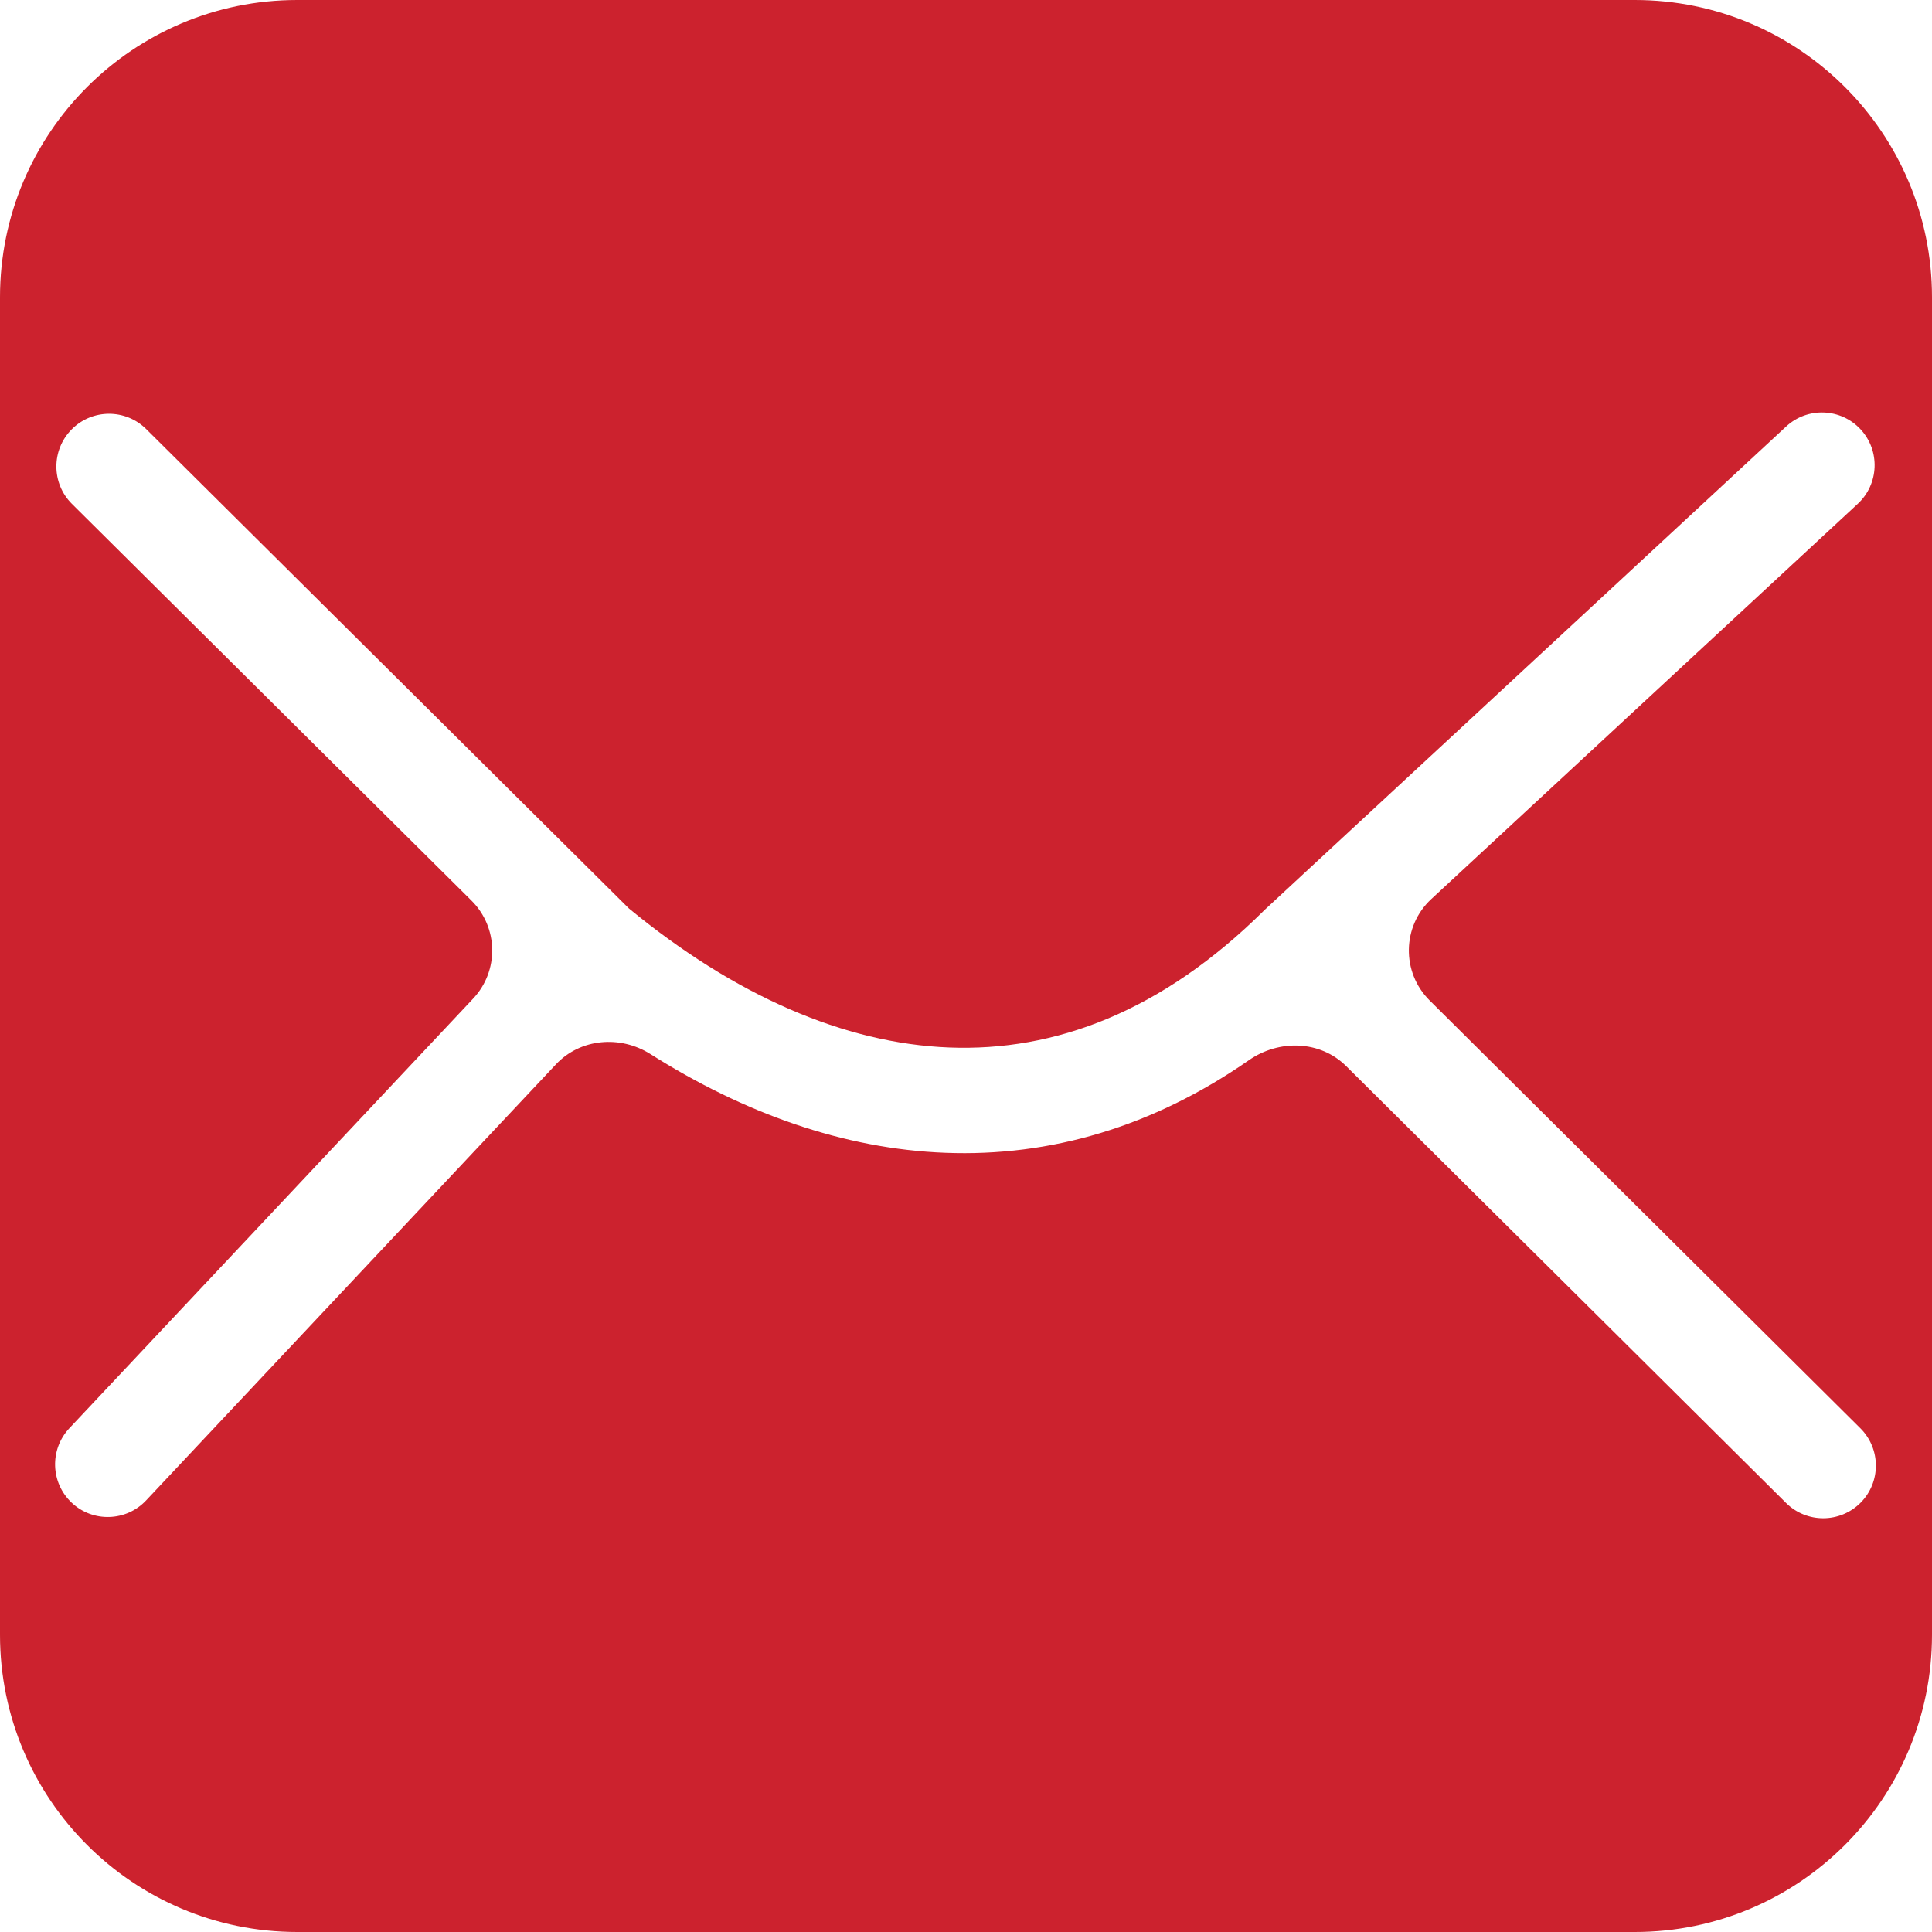 <svg width="26" height="26" viewBox="0 0 26 26" fill="none" xmlns="http://www.w3.org/2000/svg">
<path fill-rule="evenodd" clip-rule="evenodd" d="M4 0C1.791 0 0 1.791 0 4V22C0 24.209 1.791 26 4 26H22C24.209 26 26 24.209 26 22V4C26 1.791 24.209 0 22 0H4ZM25.039 5.778C25.305 6.065 25.288 6.514 25.001 6.78L19.262 12.099C18.868 12.464 18.858 13.084 19.239 13.463L25.035 19.22C25.313 19.496 25.315 19.945 25.039 20.223C24.763 20.5 24.314 20.502 24.036 20.226L18.117 14.348C17.767 14 17.213 13.986 16.808 14.267C15.512 15.168 14.129 15.568 12.724 15.514C11.35 15.462 10.007 14.978 8.753 14.185C8.347 13.929 7.812 13.973 7.483 14.322L1.967 20.191C1.699 20.477 1.25 20.491 0.965 20.223C0.679 19.954 0.666 19.506 0.934 19.22L6.368 13.438C6.718 13.065 6.708 12.481 6.345 12.12L0.968 6.781C0.69 6.505 0.689 6.056 0.965 5.778C1.241 5.5 1.69 5.499 1.968 5.775L8.463 12.225C9.88 13.391 11.357 14.043 12.778 14.097C14.187 14.151 15.633 13.622 17.016 12.248C17.022 12.242 17.028 12.237 17.034 12.231L24.037 5.74C24.324 5.474 24.773 5.491 25.039 5.778Z" fill="#CC222E"/>
</svg>

